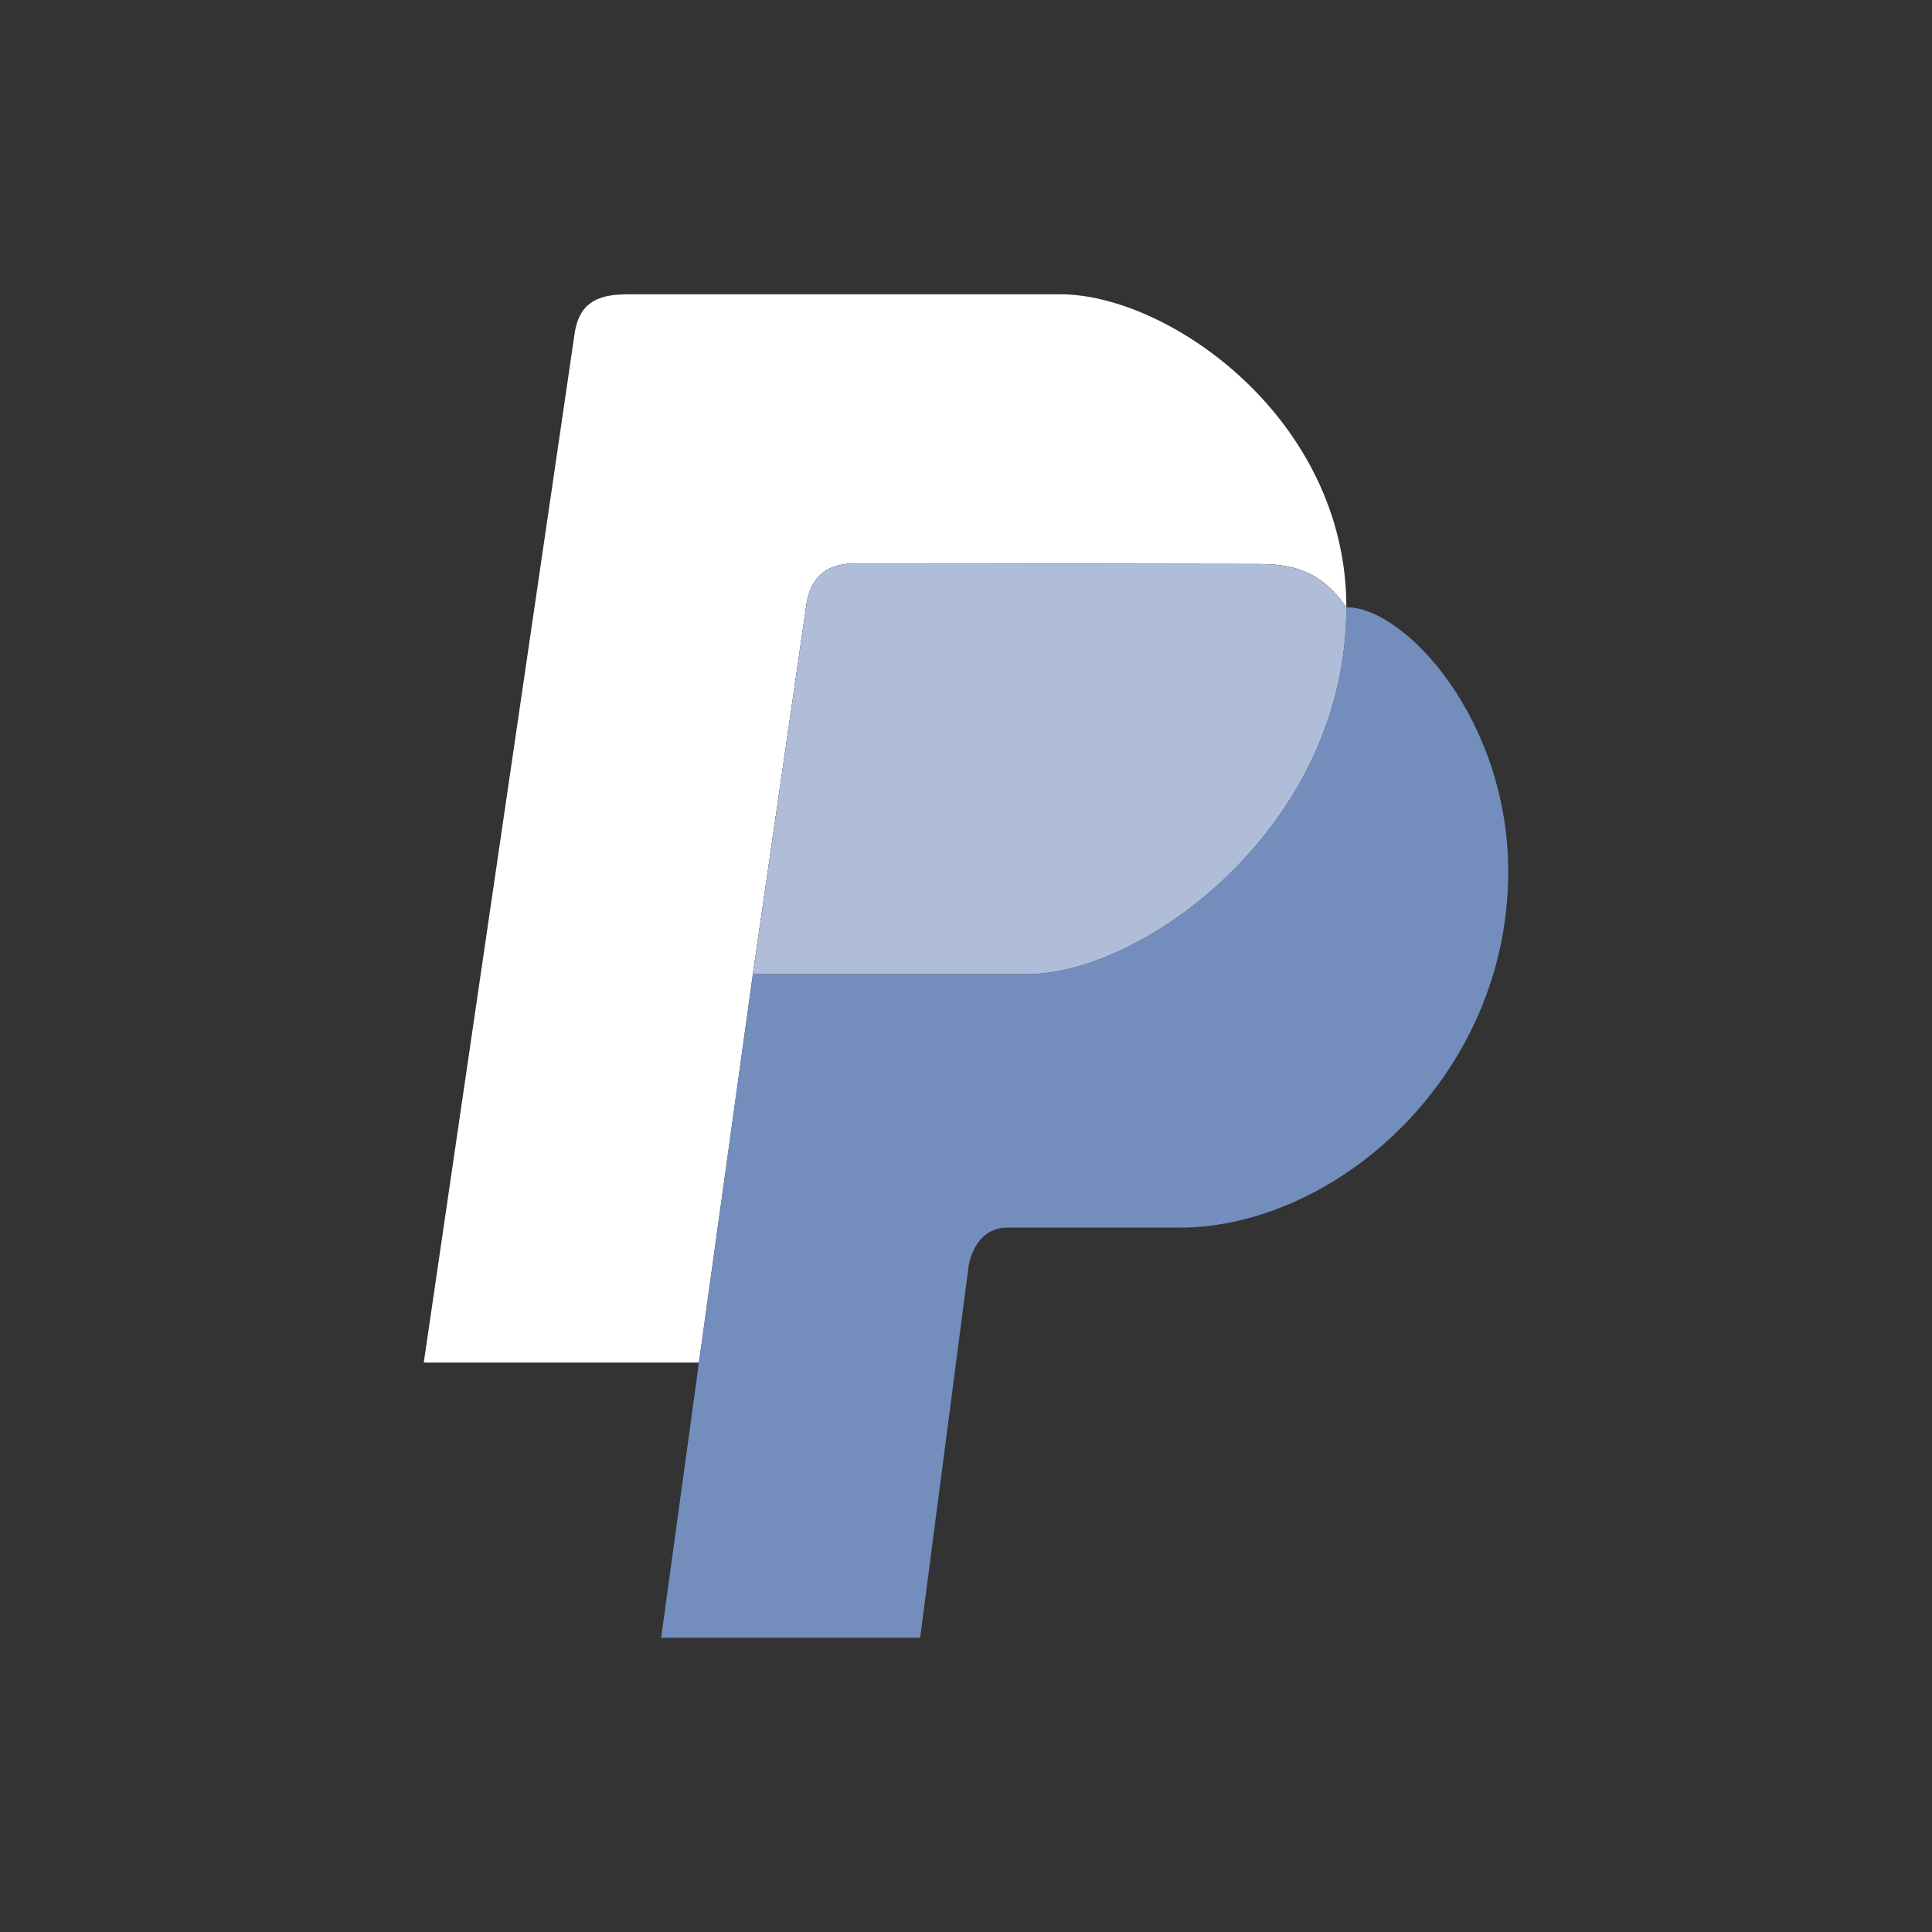 <svg width="732" height="732" viewBox="0 0 732 732" fill="none" xmlns="http://www.w3.org/2000/svg">
<rect x="0" y="0" width="732" height="732" fill="#333333" stroke="none"/>
<path fill-rule="evenodd" clip-rule="evenodd" d="M264.813 516.247L285.255 369.066L305.697 228.018C307.741 217.797 313.873 213.499 324.094 213.499C361.994 213.499 399.163 213.574 429.041 213.634C449.119 213.675 465.905 213.709 477.407 213.709C493.761 213.709 502.032 218.949 510.114 230.062C510.114 158.516 442.656 111.5 401.773 111.5L238.239 111.5C228.018 111.5 219.841 113.544 217.797 125.809L160.56 516.247H264.813Z" fill="white"/>
<path d="M324.094 213.499C313.873 213.499 307.741 217.797 305.697 228.018L285.255 369.066H389.508C432.436 369.066 510.114 313.874 510.114 230.062C502.032 218.949 493.761 213.709 477.407 213.709C465.905 213.709 449.119 213.675 429.041 213.634C399.163 213.574 361.994 213.499 324.094 213.499Z" fill="#4D4D4D"/>
<path d="M324.094 213.499C313.873 213.499 307.741 217.797 305.697 228.018L285.255 369.066H389.508C432.436 369.066 510.114 313.874 510.114 230.062C502.032 218.949 493.761 213.709 477.407 213.709C465.905 213.709 449.119 213.675 429.041 213.634C399.163 213.574 361.994 213.499 324.094 213.499Z" fill="#AFBDD8"/>
<path d="M285.255 369.066L264.813 516.247L250.504 620.5H348.624L367.022 479.452C369.066 469.231 375.199 465.143 381.331 465.143H446.745C506.026 465.143 571.44 407.906 571.44 330.227C571.44 272.99 532.6 230.062 510.114 230.062C510.114 313.874 432.436 369.066 389.508 369.066H285.255Z" fill="#738EBD"/>
</svg>
